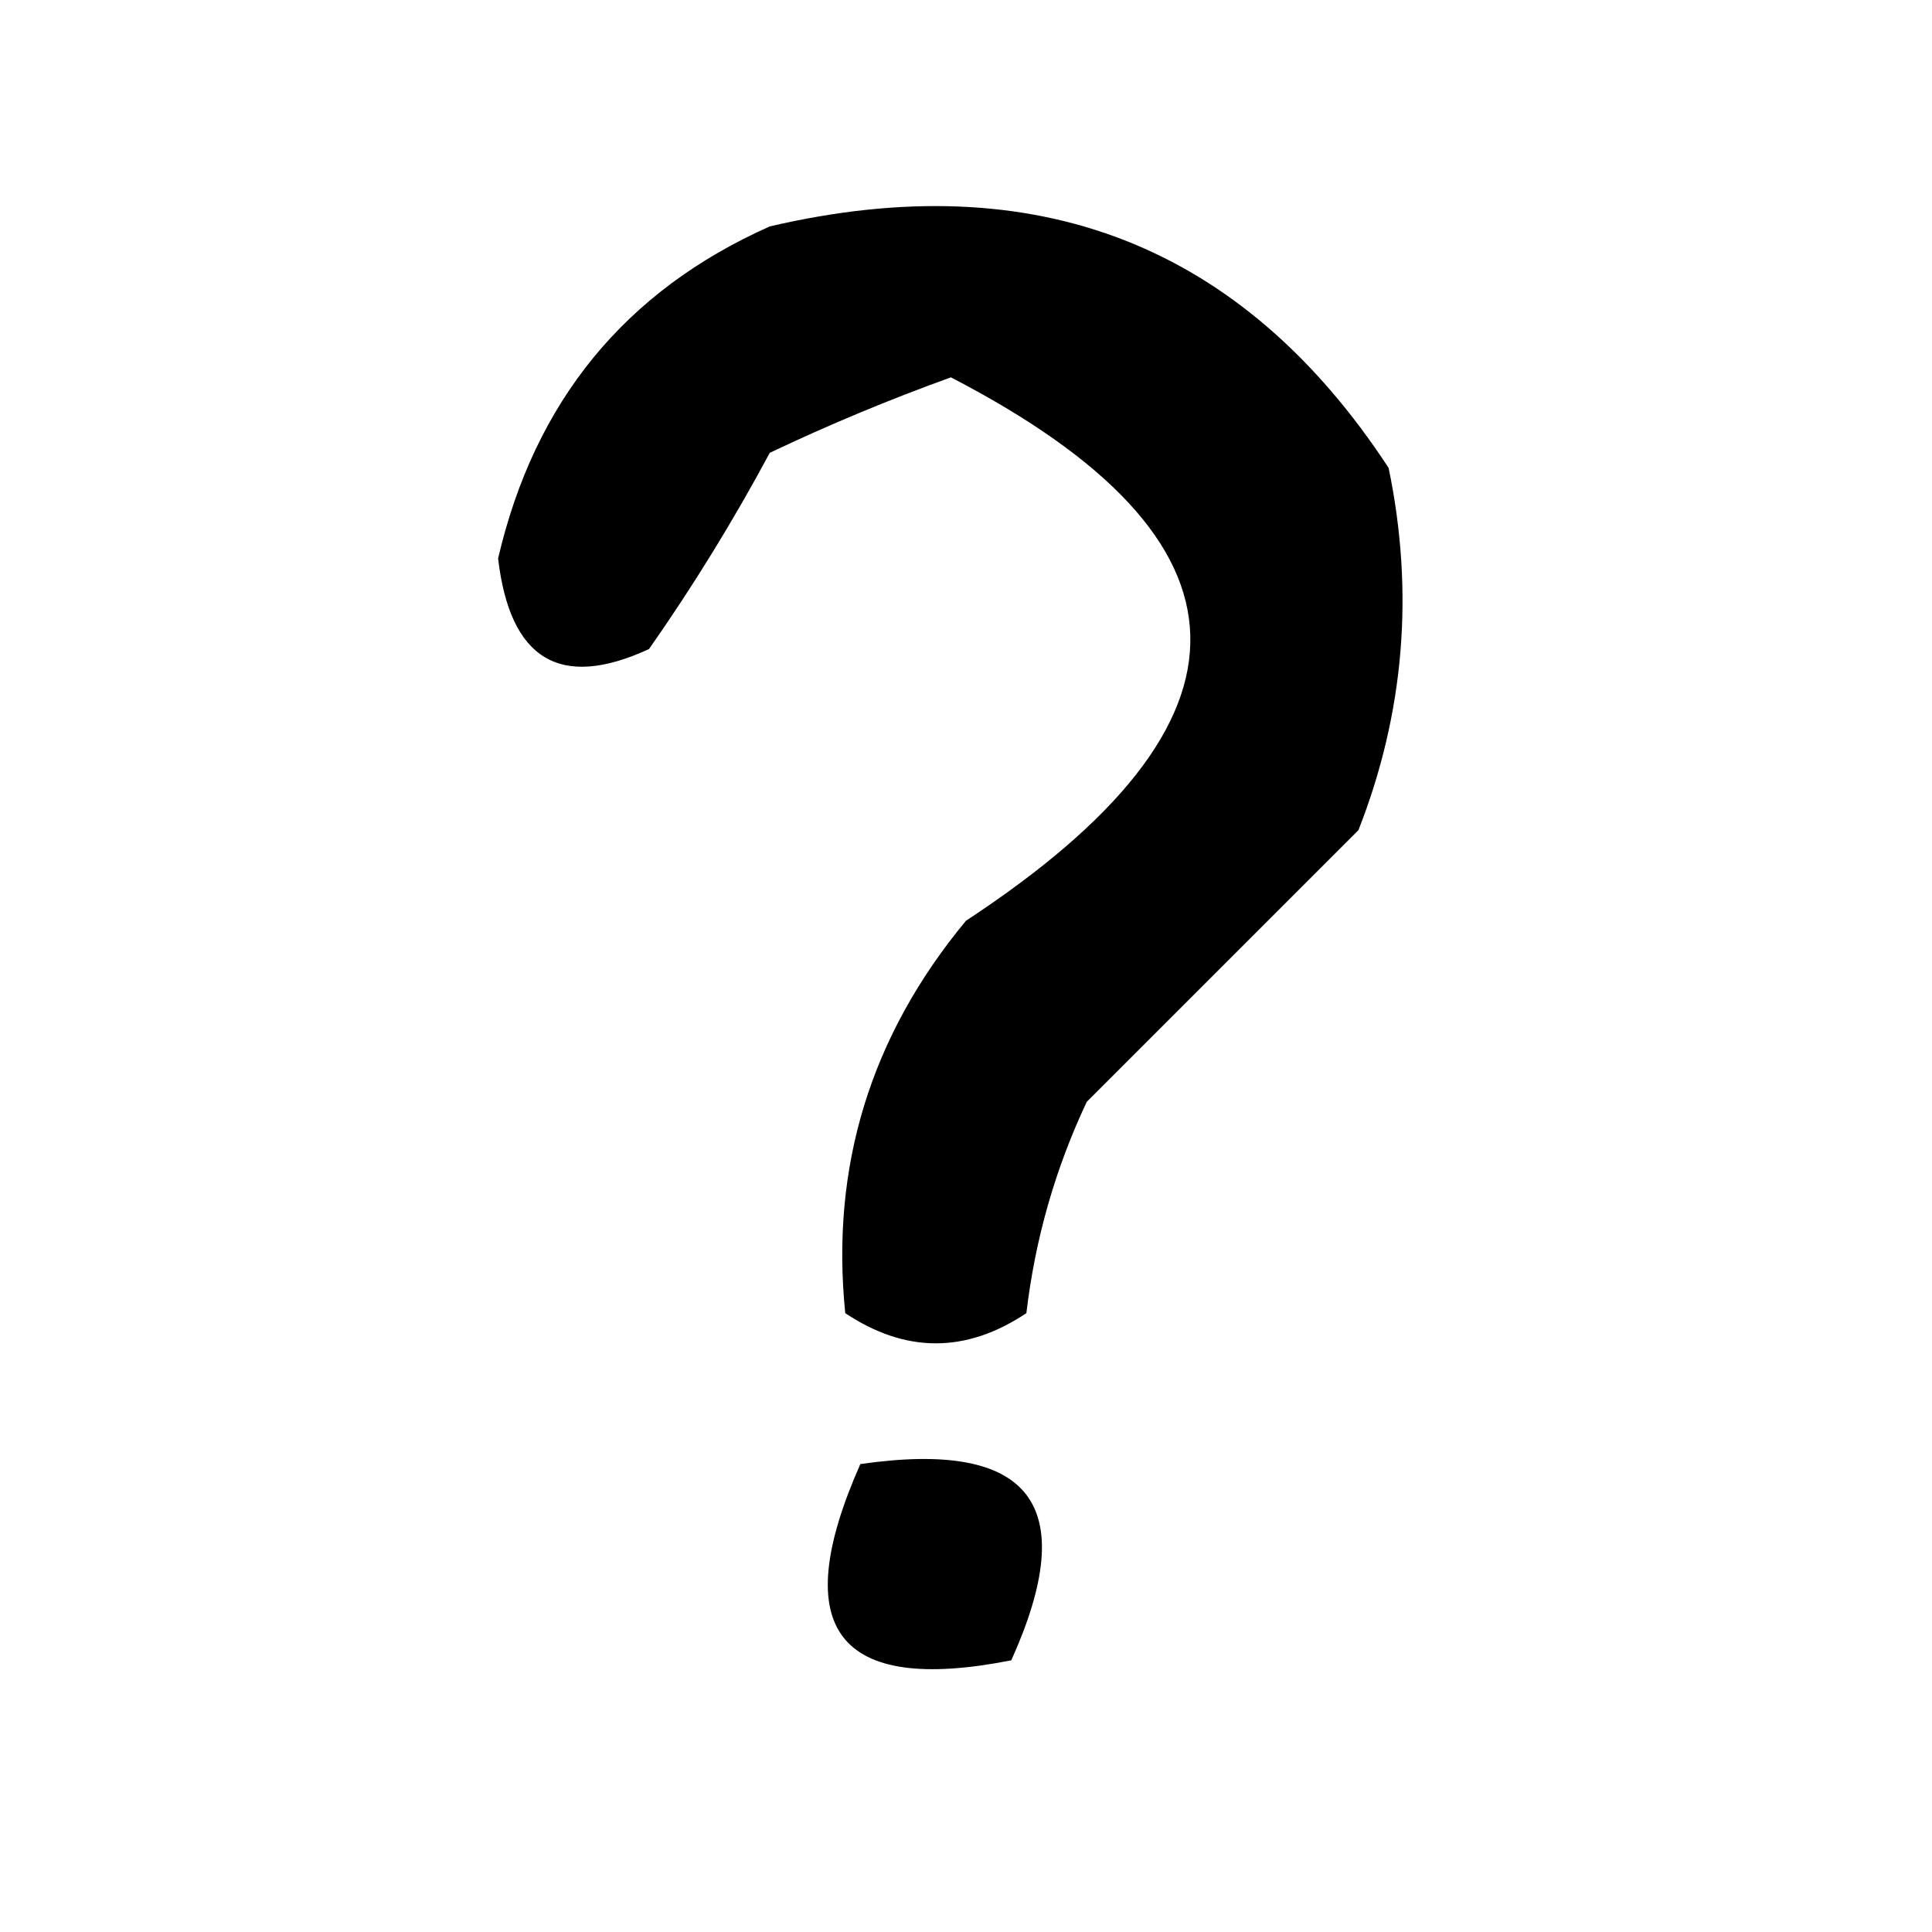 <svg xmlns="http://www.w3.org/2000/svg" version="1.1" width="64px" height="64px">
<g><path fill="#000000" d="M 25.5,7.5 C 34.324,5.44 41.157,8.107 46,15.5C 46.854,19.625 46.52,23.625 45,27.5C 42,30.5 39,33.5 36,36.5C 34.956,38.715 34.289,41.048 34,43.5C 32,44.833 30,44.833 28,43.5C 27.508,38.64 28.842,34.306 32,30.5C 42.073,23.89 41.906,17.89 31.5,12.5C 29.459,13.236 27.459,14.069 25.5,15C 24.292,17.25 22.959,19.417 21.5,21.5C 18.56,22.859 16.894,21.859 16.5,18.5C 17.708,13.298 20.708,9.632 25.5,7.5 Z"/></g>
<g><path fill="#000000" d="M 28.5,48.5 C 34.158,47.679 35.825,49.846 33.5,55C 27.741,56.139 26.074,53.972 28.5,48.5 Z"/></g>
</svg>
